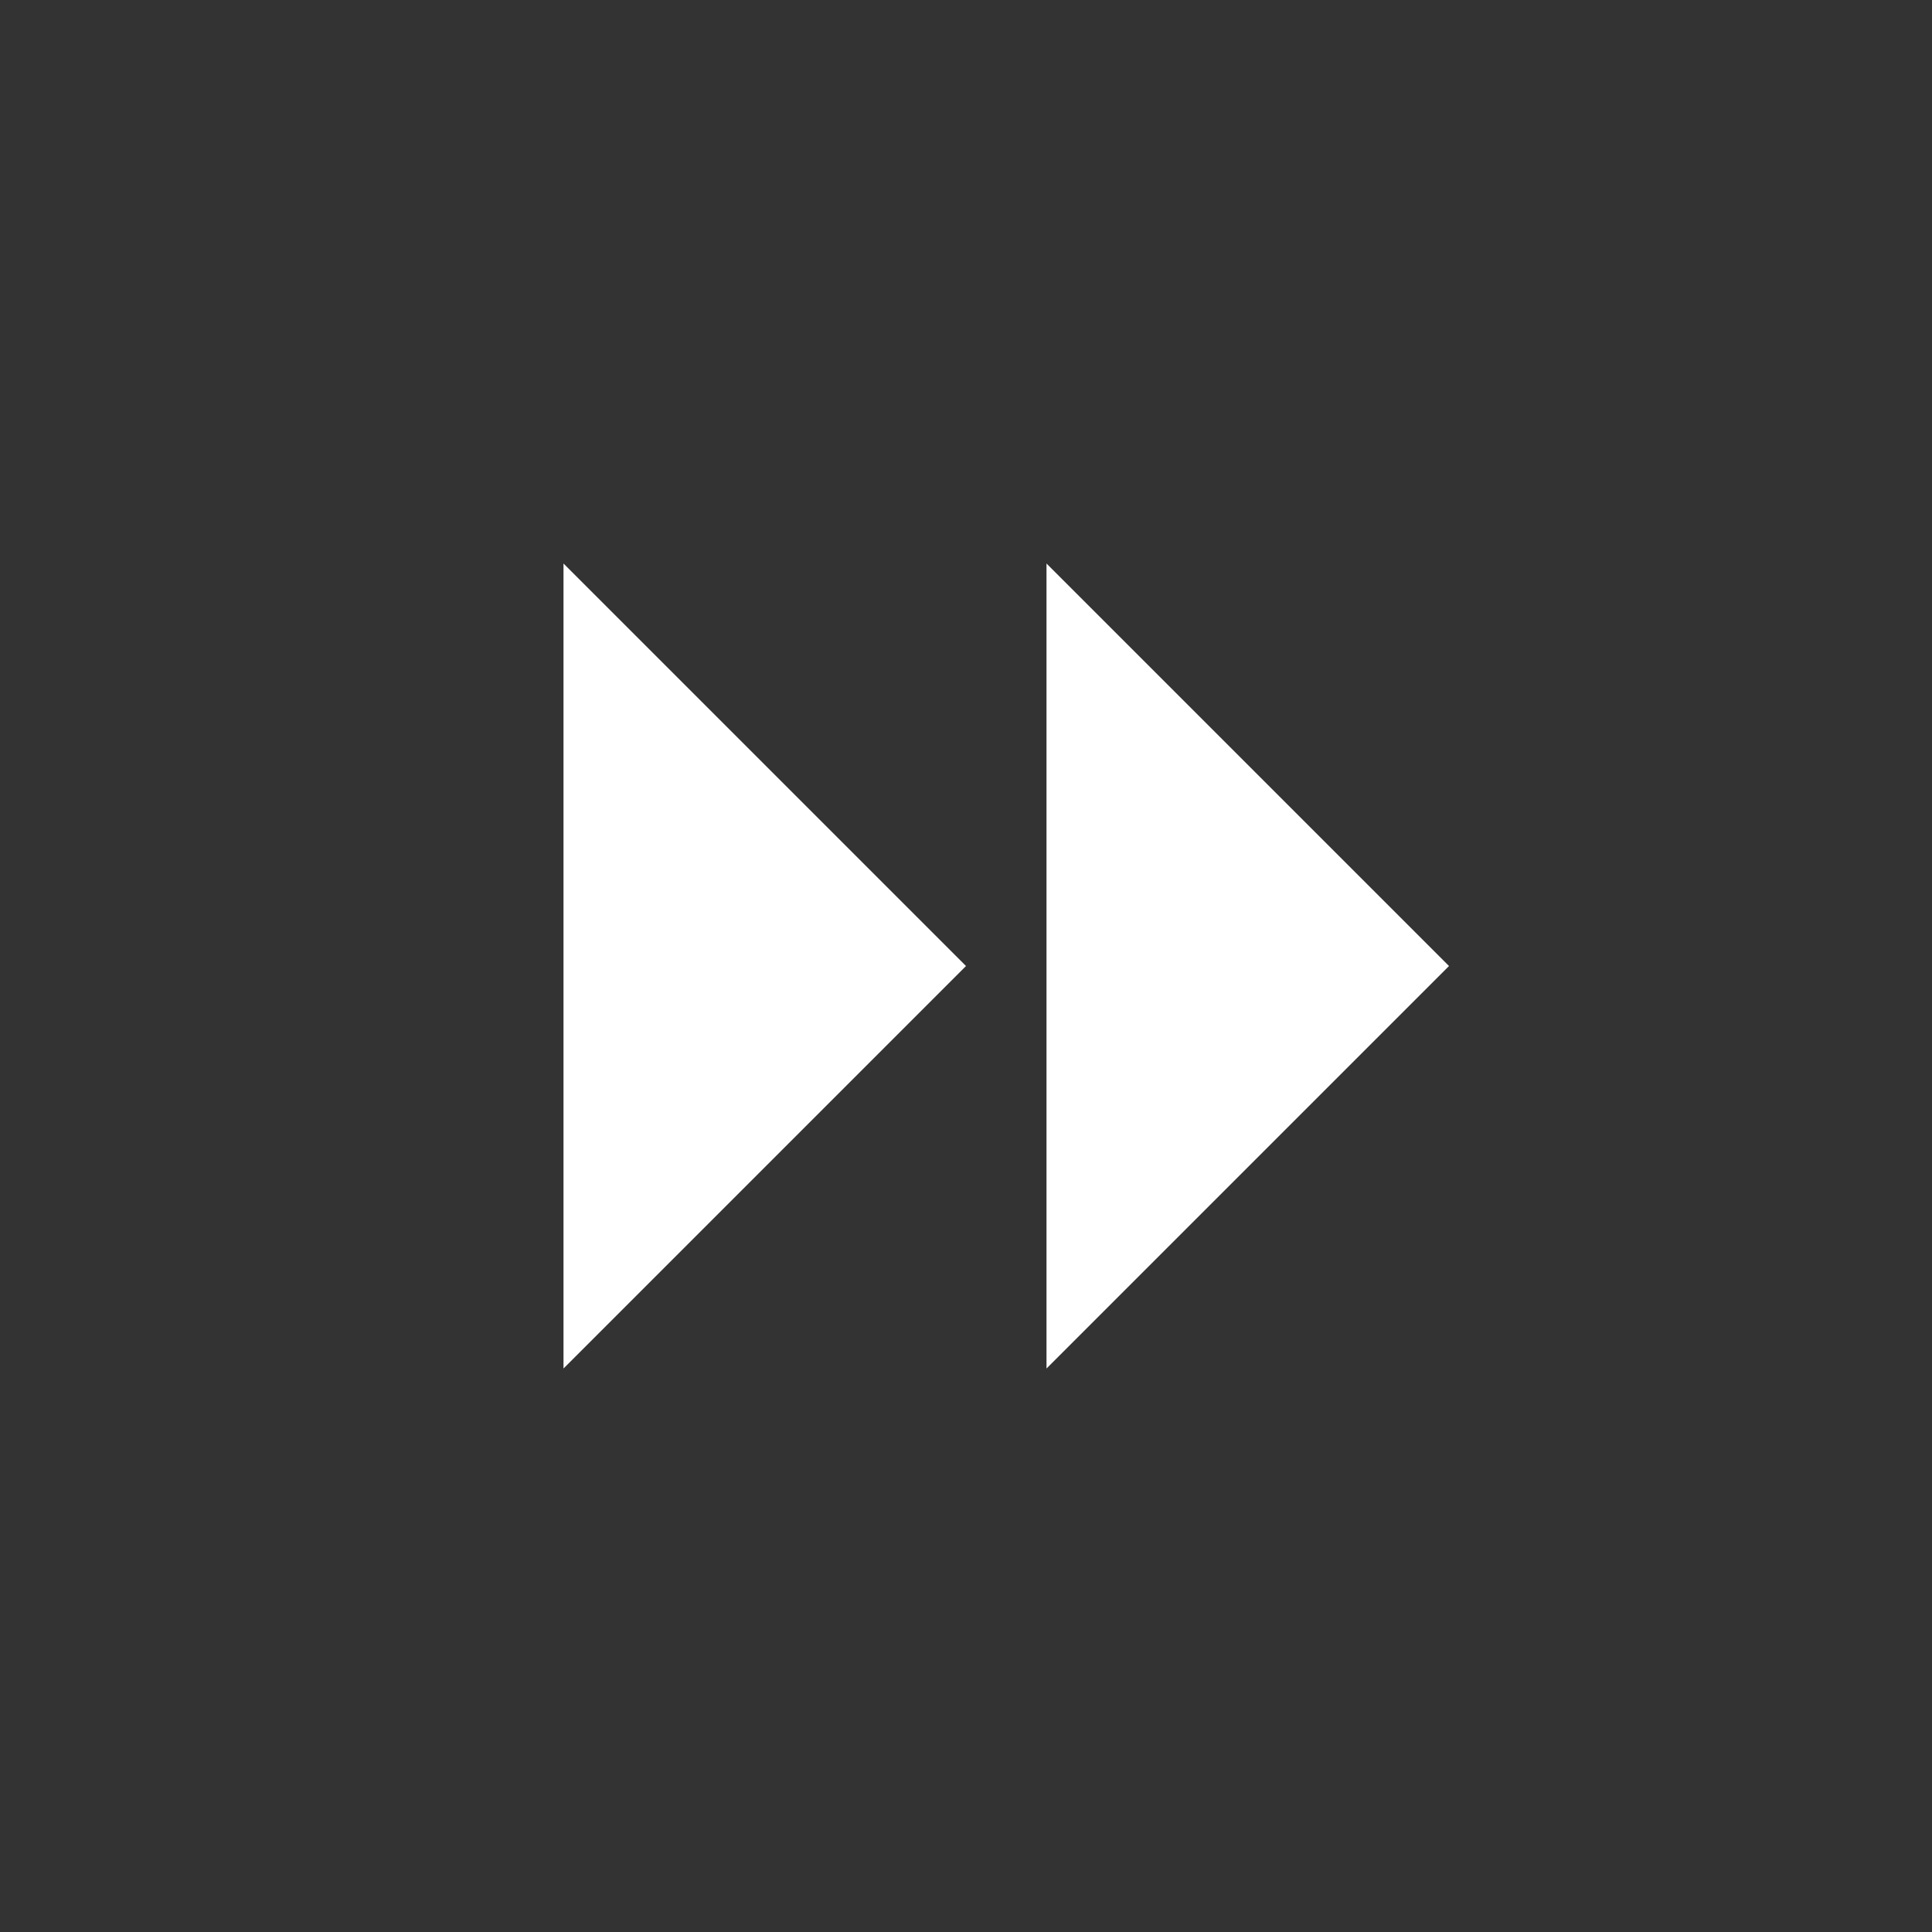 <svg xmlns="http://www.w3.org/2000/svg" viewBox="0 0 24 24">
  <rect x="0" y="0" width="24" height="24" fill="#333333" stroke="none"/>
  <path fill="white" d="M13 7v10l5-5-5-5zm-6 0v10l5-5-5-5z"/>
</svg>

